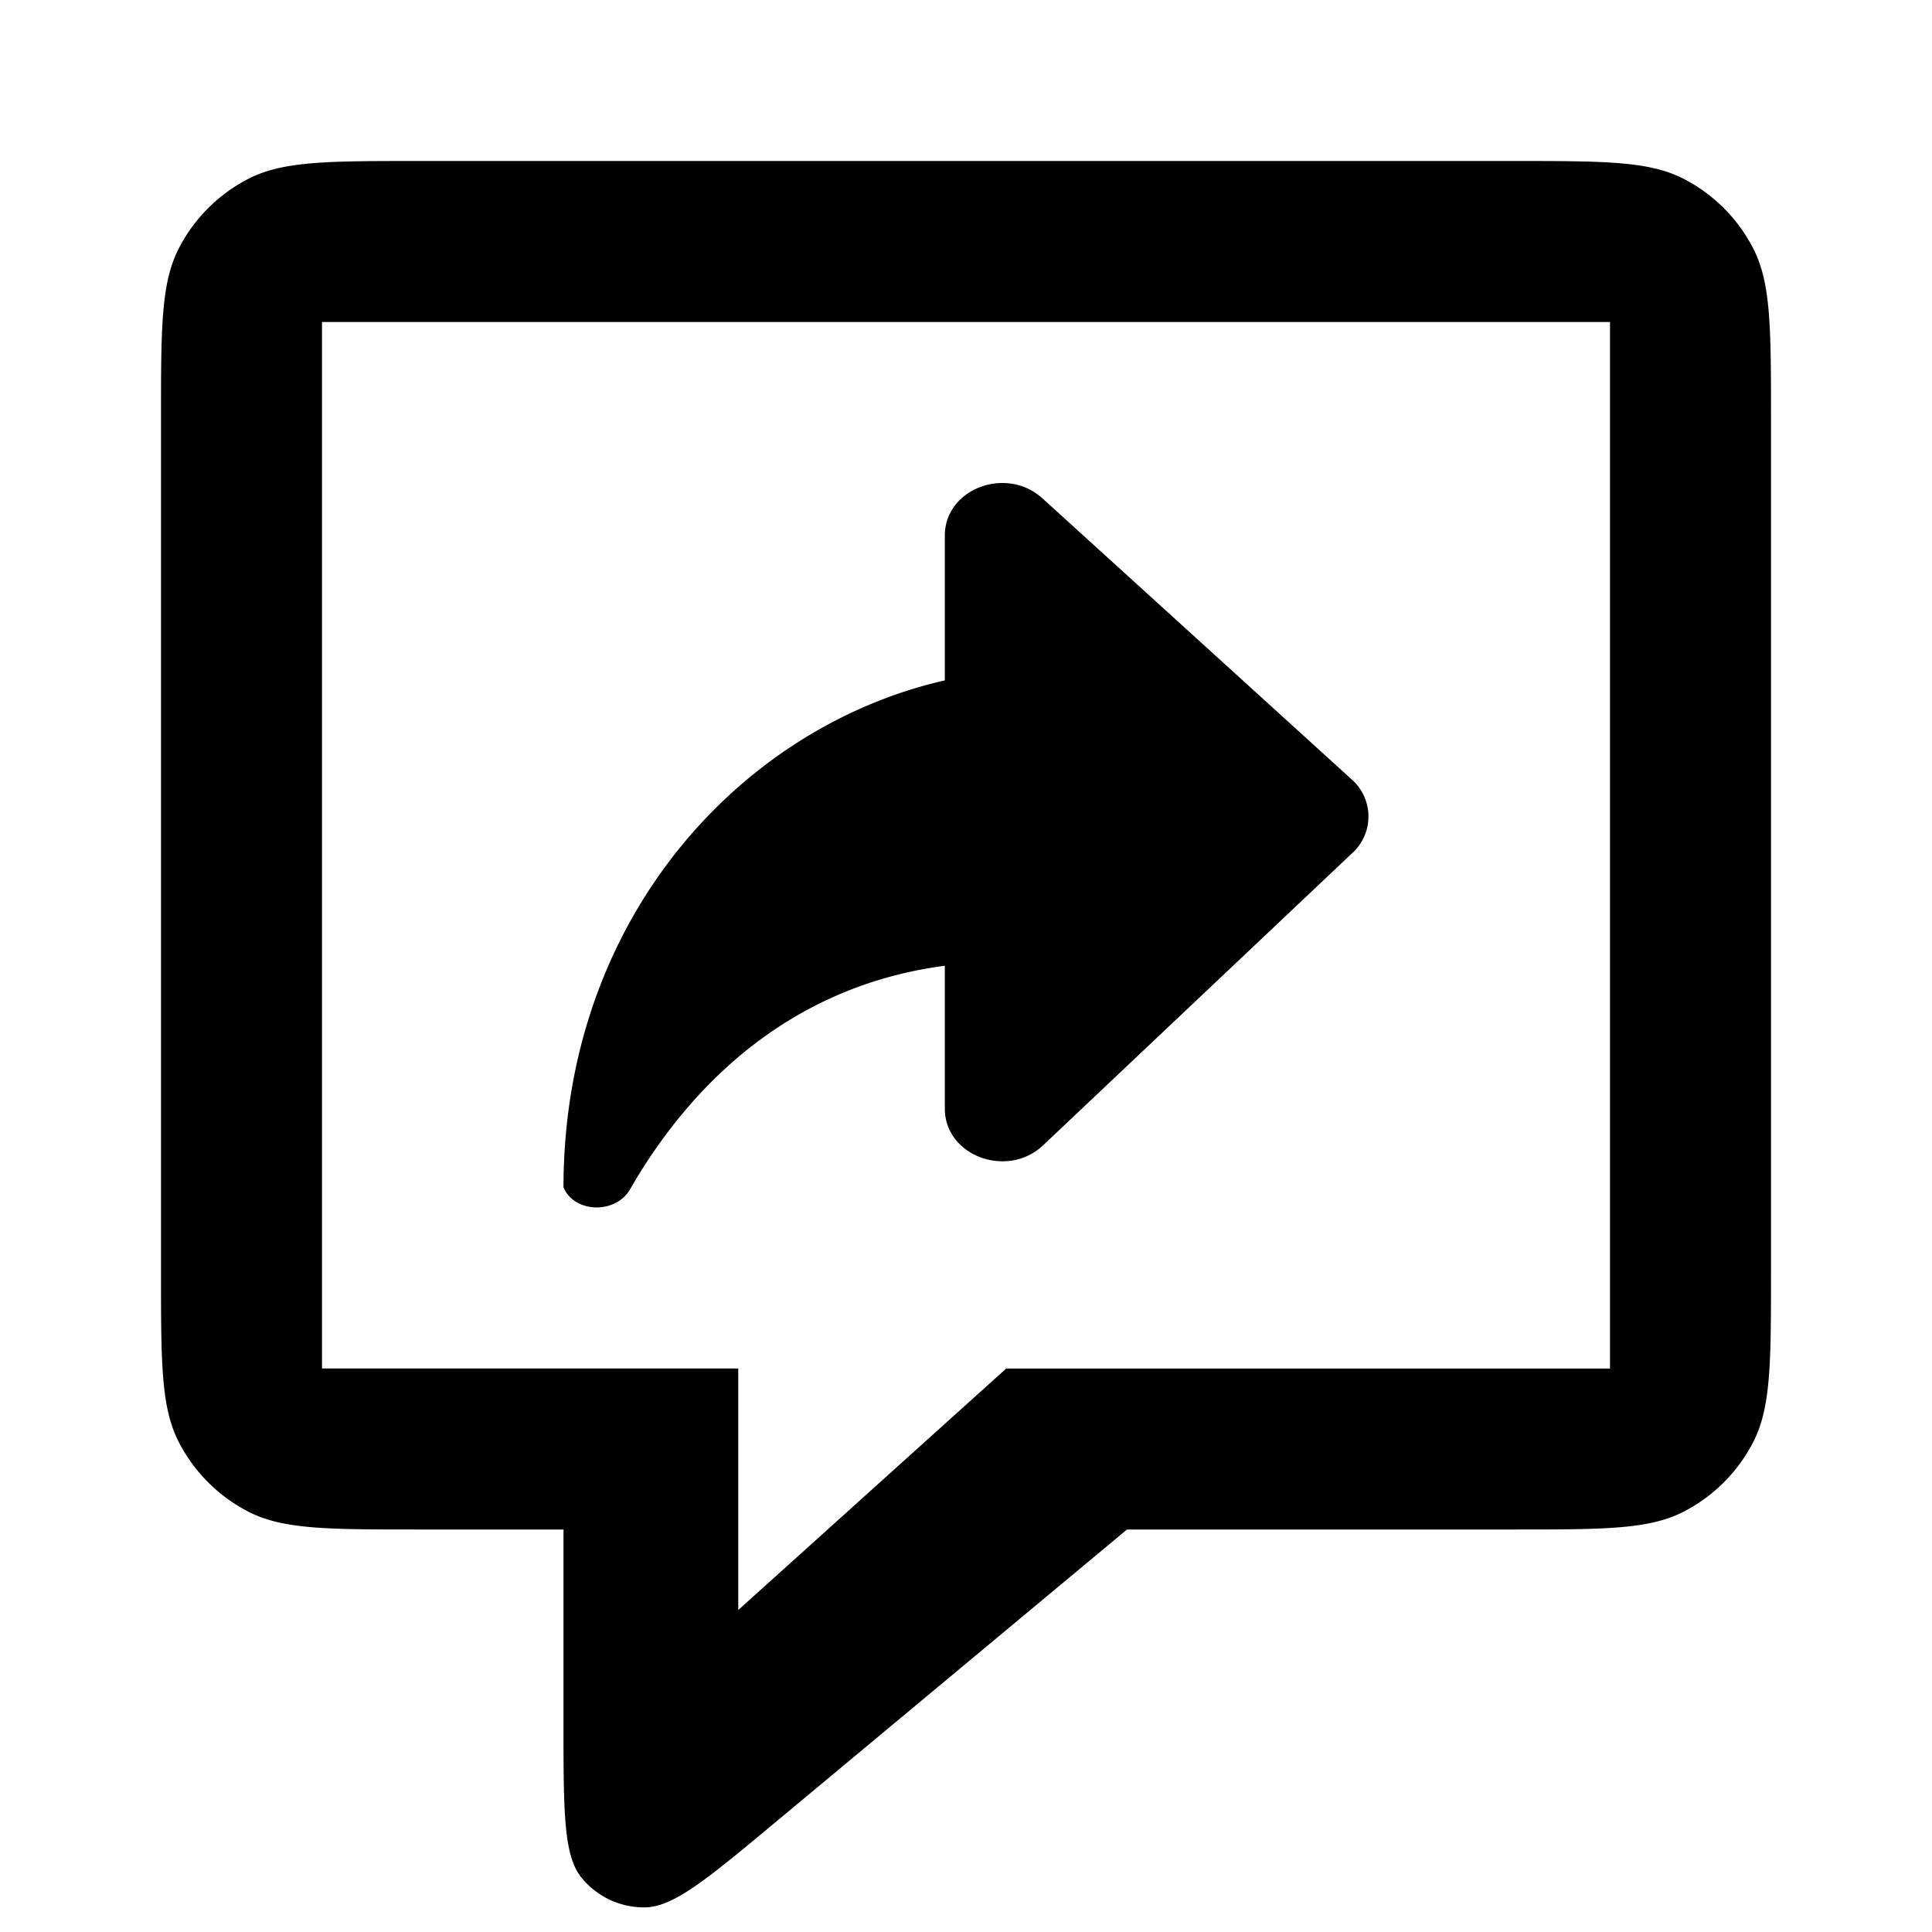 <svg width="24" height="24" fill="none" xmlns="http://www.w3.org/2000/svg"><path fill-rule="evenodd" clip-rule="evenodd" d="M2 5.2c0-1.12 0-1.68.218-2.108a2 2 0 01.874-.874C3.52 2 4.08 2 5.2 2h13.6c1.12 0 1.68 0 2.108.218a2 2 0 01.874.874C22 3.52 22 4.08 22 5.2v10.6c0 1.12 0 1.68-.218 2.108a2 2 0 01-.874.874C20.48 19 19.92 19 18.8 19H14l-4.376 3.644c-.837.697-1.256 1.045-1.61 1.05a1 1 0 01-.792-.371C7 23.048 7 22.503 7 21.414V19H5.2c-1.12 0-1.68 0-2.108-.218a2 2 0 01-.874-.874C2 17.48 2 16.92 2 15.8V5.2zM12.5 17l-2.219 2-1.11 1v-3H4V4h16v13h-7.5z" fill="currentColor"/><path fill-rule="evenodd" clip-rule="evenodd" d="M12.95 6.192c-.448-.41-1.213-.12-1.213.46v1.8C9.204 9.028 7 11.41 7 14.75c.138.324.65.332.827.024.732-1.274 1.97-2.523 3.91-2.777v1.776c0 .581.767.872 1.215.46l3.84-3.63a.614.614 0 000-.92L12.95 6.191z" fill="currentColor"/></svg>
